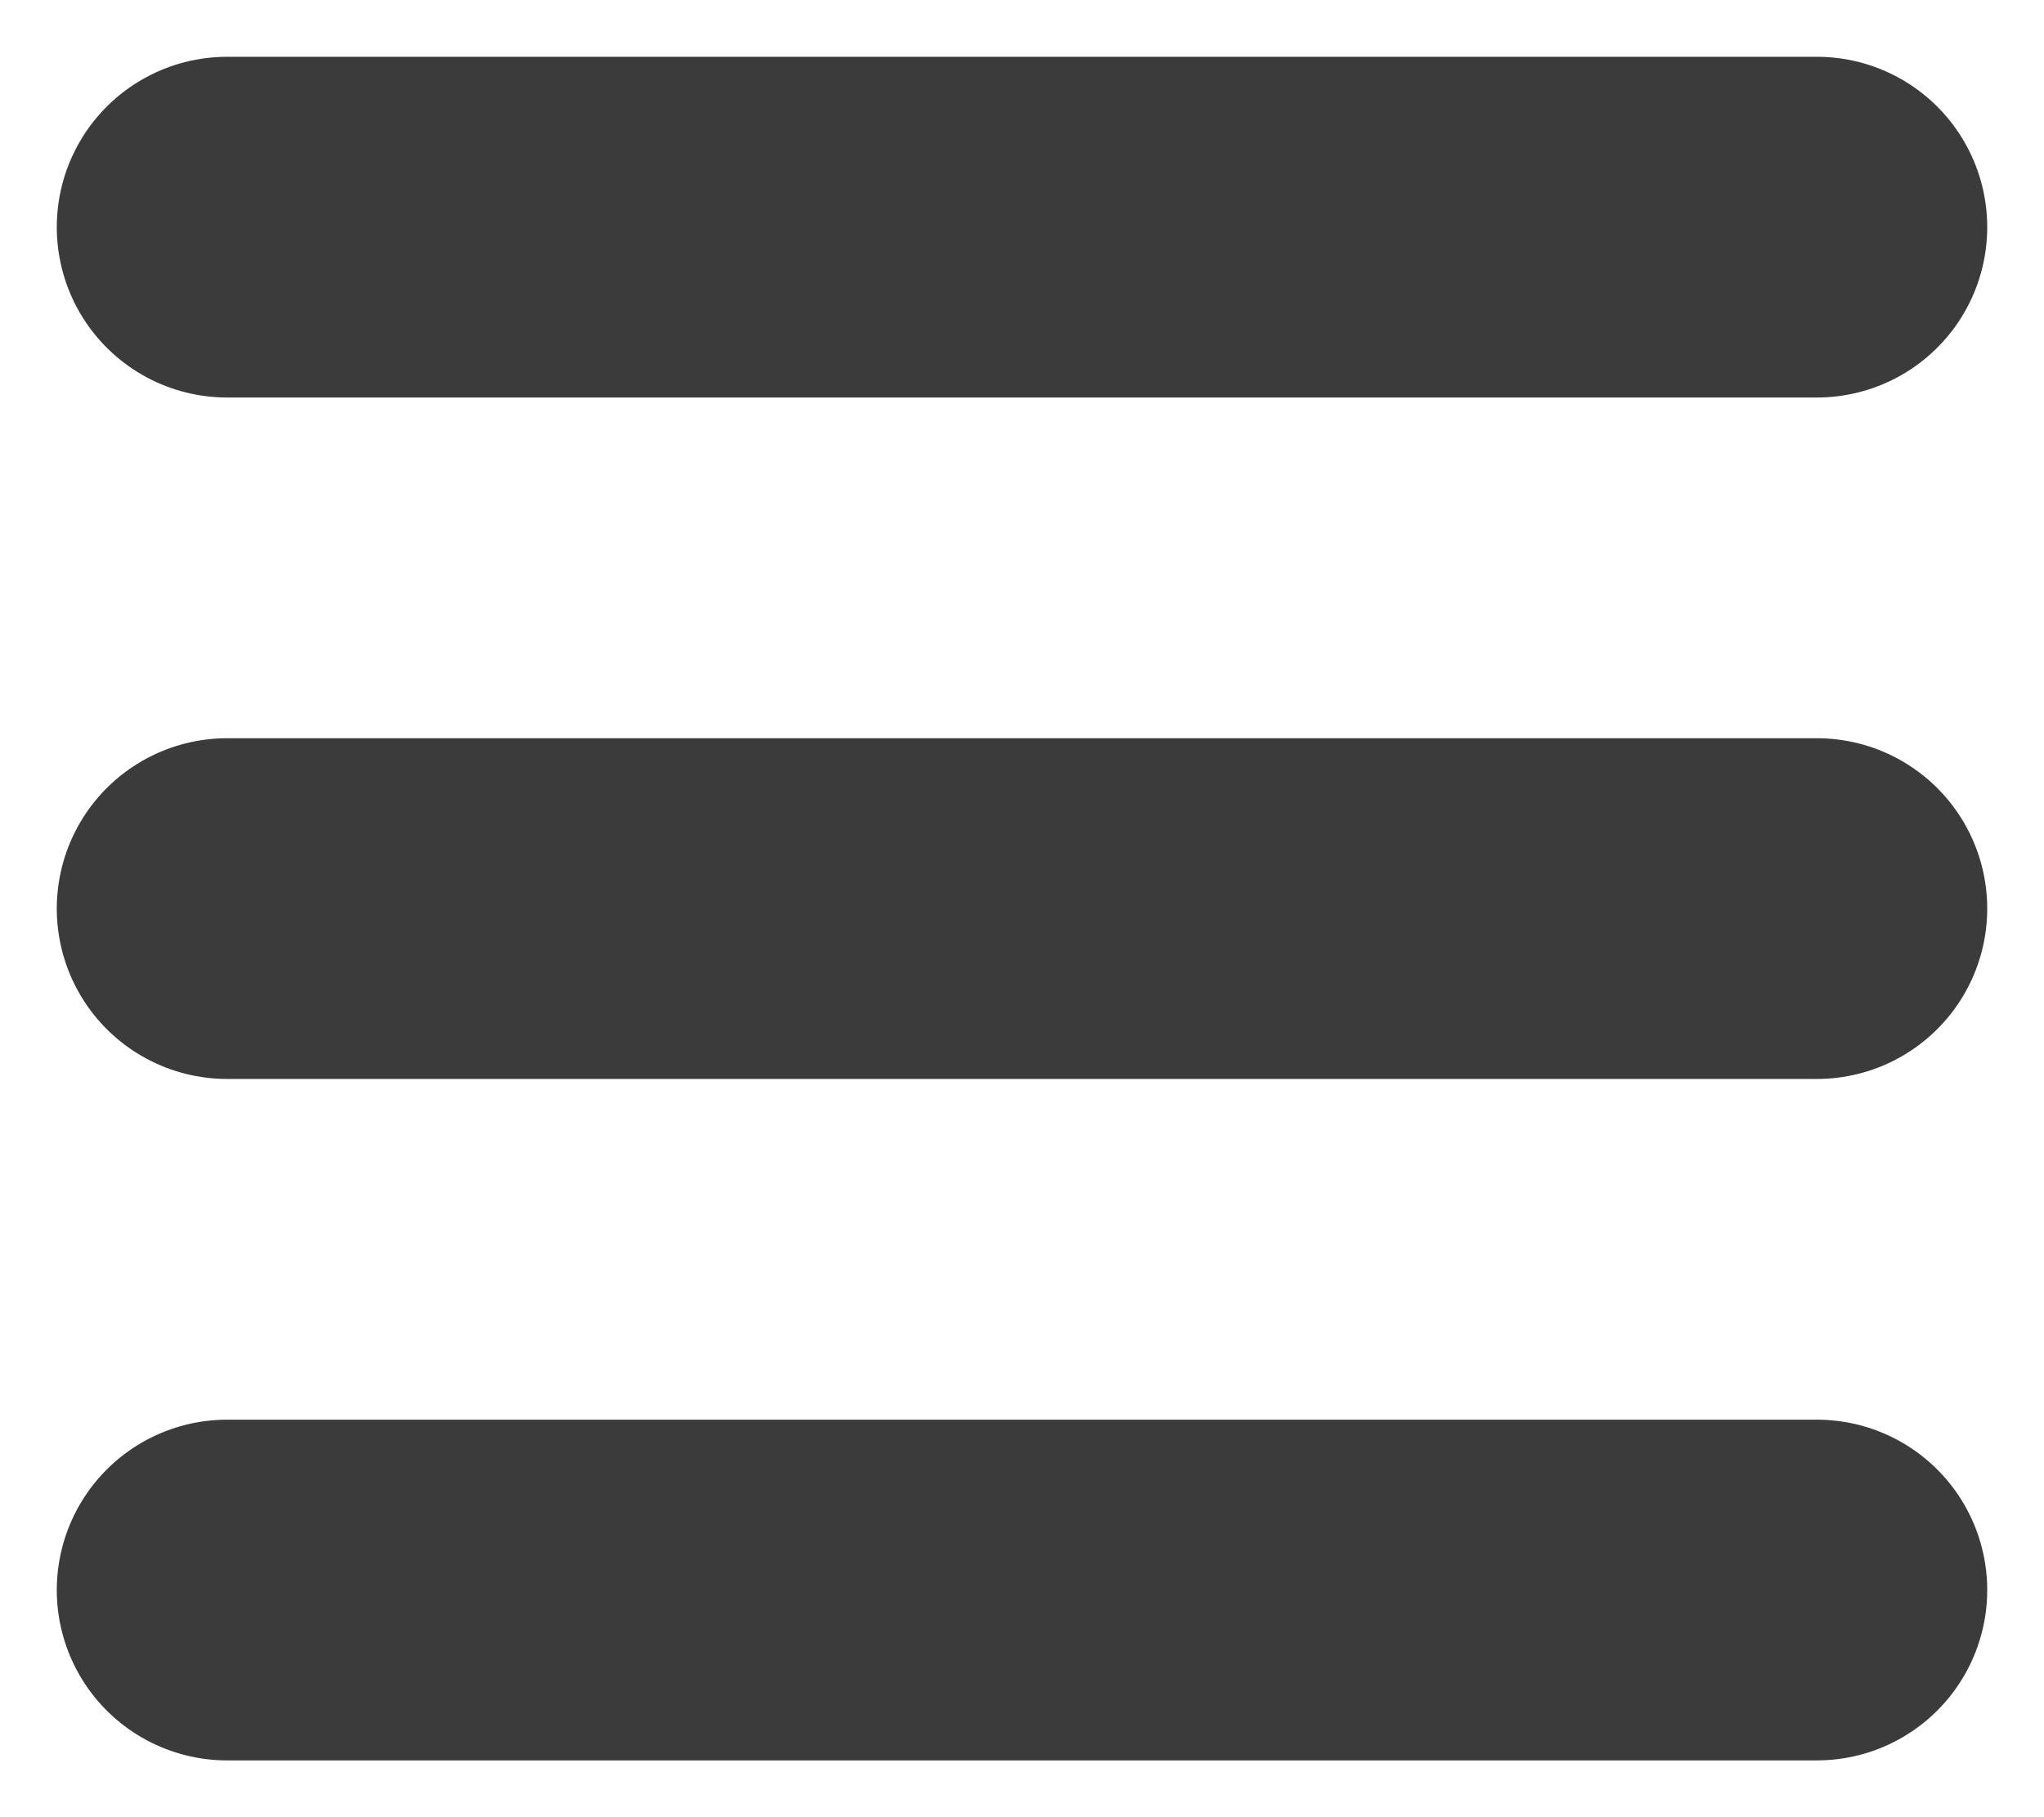 <svg width="18" height="16" viewBox="0 0 18 16" fill="none" xmlns="http://www.w3.org/2000/svg">
<path d="M2 2H16" stroke="#3B3B3B" stroke-width="3" stroke-linecap="round"/>
<path d="M2 8H16" stroke="#3B3B3B" stroke-width="3" stroke-linecap="round"/>
<path d="M2 14H16" stroke="#3B3B3B" stroke-width="3" stroke-linecap="round"/>
</svg>

